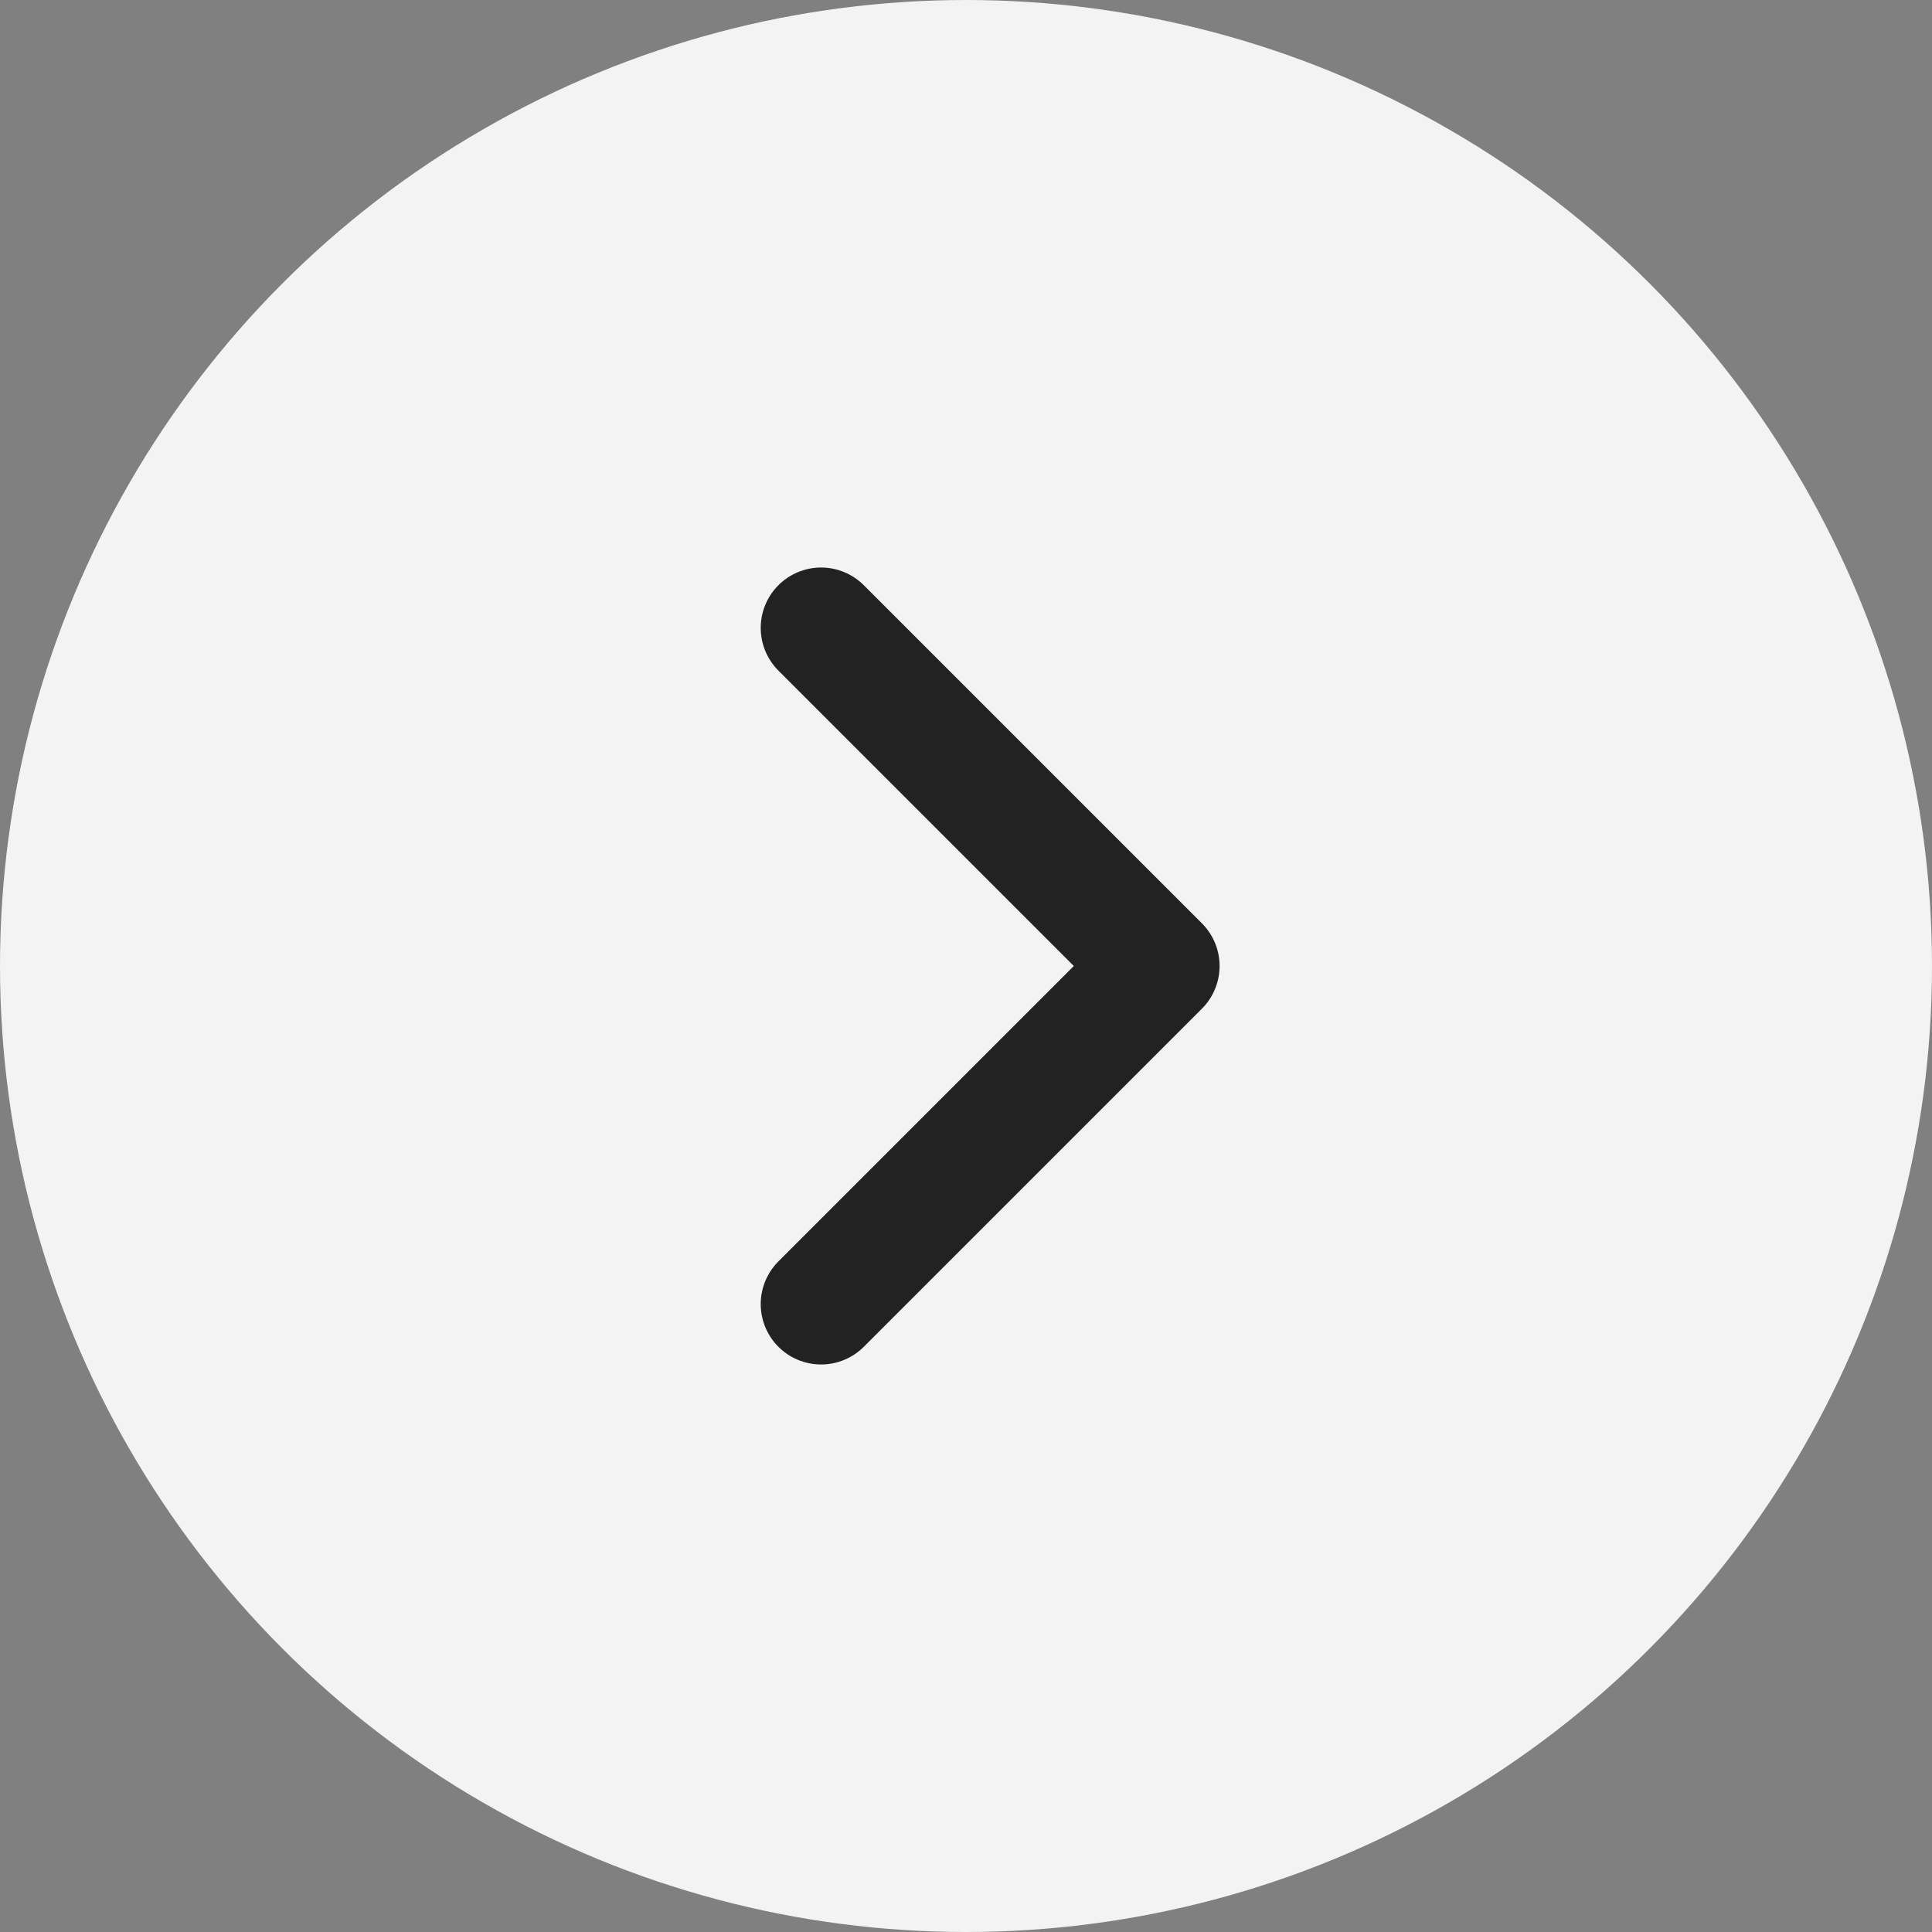 <?xml version="1.0" encoding="UTF-8"?>
<svg width="40px" height="40px" viewBox="0 0 40 40" version="1.1" xmlns="http://www.w3.org/2000/svg" xmlns:xlink="http://www.w3.org/1999/xlink">
    <rect x="0" y="0" width="40" height="40" fill="#808080" stroke="none"/>
    <title>btn-arr-40x40-rt</title>
    <g id="Page-1" stroke="none" stroke-width="1" fill="none" fill-rule="evenodd">
        <g id="ic">
            <circle id="Oval" fill="#FFFFFF" opacity="0.9" cx="20" cy="20" r="20"></circle>
            <polyline id="Path-4" stroke="#222222" stroke-width="2.5" stroke-linecap="round" stroke-linejoin="round" transform="translate(20.5, 20) rotate(-90) translate(-20.5, -20) " points="13.5 16.5 20.5 23.5 27.5 16.5"></polyline>
        </g>
    </g>
</svg>